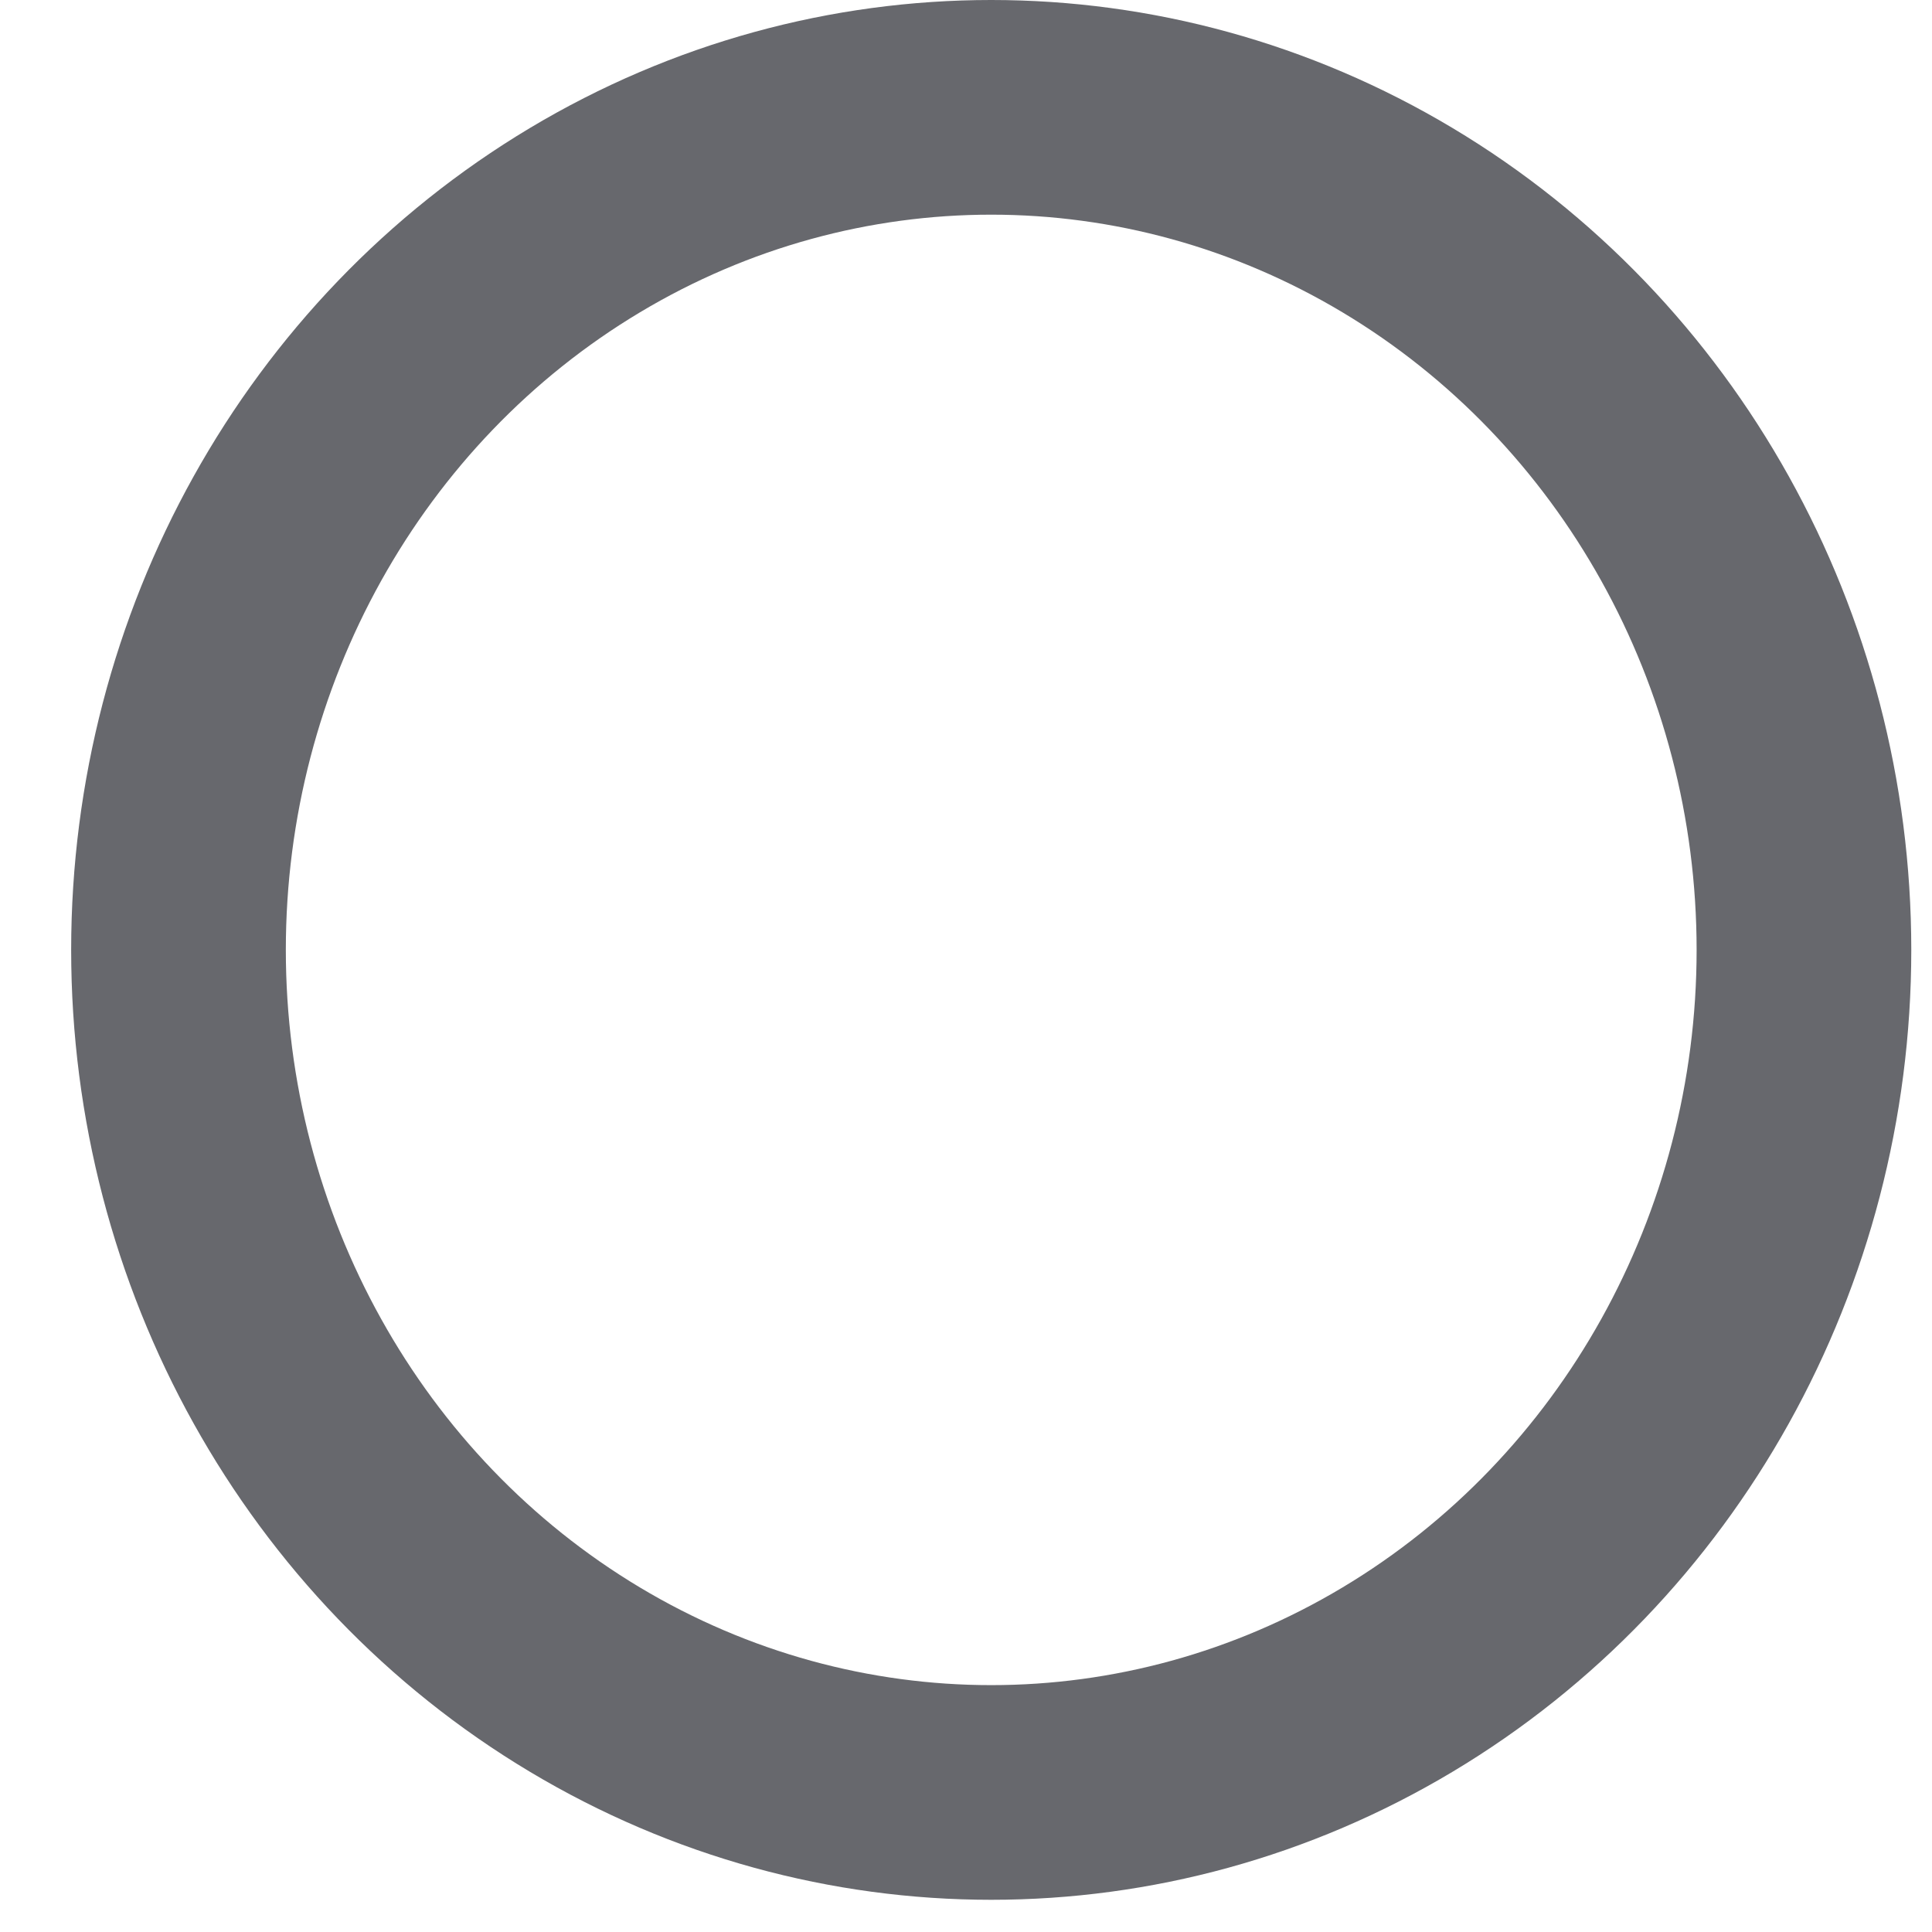 <svg width="18" height="18" viewBox="0 0 18 18" fill="none" xmlns="http://www.w3.org/2000/svg">
<ellipse cx="7.572" cy="7.85" rx="7.572" ry="7.85" transform="matrix(-1 0 0 1 16.807 1)" stroke="#67686D" stroke-width="2" stroke-linecap="round" stroke-linejoin="round"/>
</svg>
